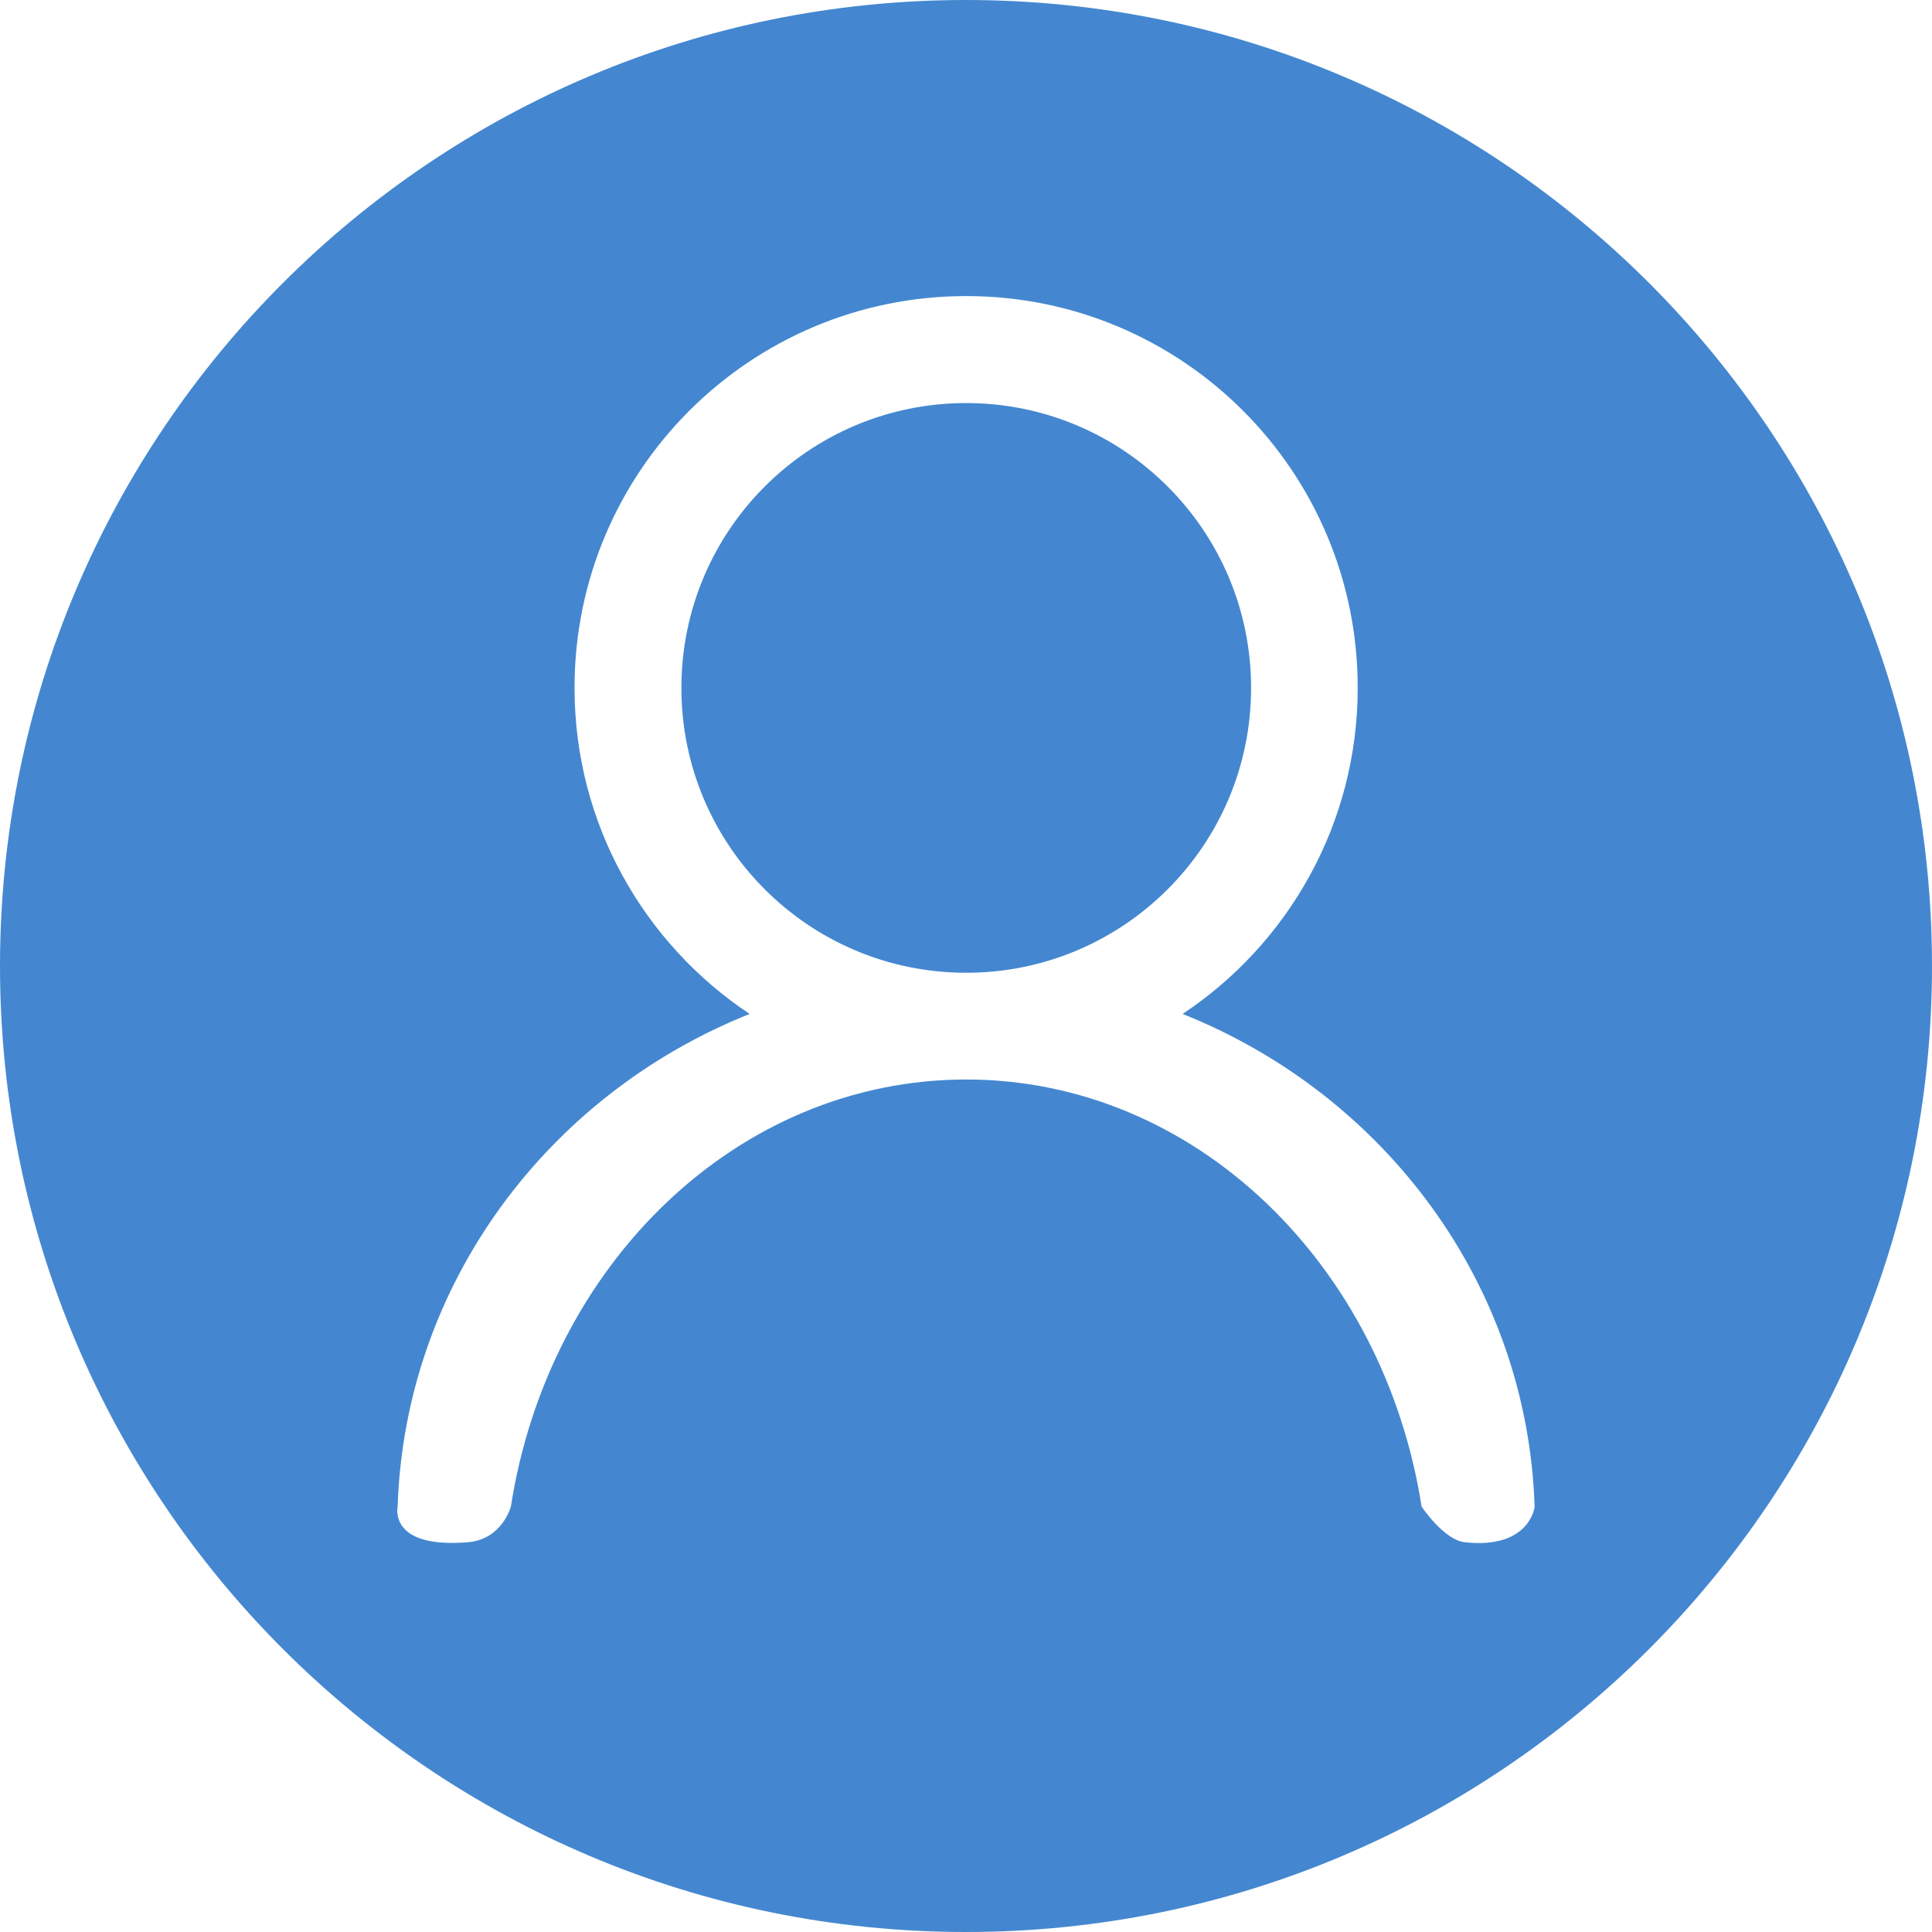 <?xml version="1.0" encoding="utf-8"?>
<!-- Generator: Adobe Illustrator 23.0.2, SVG Export Plug-In . SVG Version: 6.00 Build 0)  -->
<svg version="1.1" id="图层_1" xmlns="http://www.w3.org/2000/svg" xmlns:xlink="http://www.w3.org/1999/xlink" x="0px" y="0px"
	 viewBox="0 0 16 16" style="enable-background:new 0 0 16 16;" xml:space="preserve">
<style type="text/css">
	.st0{fill:#4487D0;}
	.st1{fill-rule:evenodd;clip-rule:evenodd;fill:#778CA2;}
	.st2{fill:#2CC5DD;}
	.st3{fill:none;}
	.st4{fill:#B1DCFF;}
	.st5{fill:#E6F7FF;}
	.st6{fill:#98CCFF;}
	.st7{opacity:0.3;fill:#1890FF;}
	.st8{fill:#80BEFF;}
	.st9{fill:#F2F8FF;}
	.st10{fill:#8295B7;}
	.st11{fill:#1D96F3;}
	.st12{fill:#099DFF;}
	.st13{fill:#DDE3E9;}
	.st14{fill:#FE4D74;}
	.st15{fill:#8596AC;}
	.st16{fill:#868E97;}
	.st17{fill:#778CA2;}
	.st18{opacity:0.6;}
	.st19{fill:#46C779;}
</style>
<g>
	<g>
		<path class="st0" d="M8.002,3.338c-1.303,0-2.359,1.055-2.359,2.359c0,1.303,1.055,2.359,2.359,2.359
			c1.301,0,2.359-1.055,2.359-2.359S9.303,3.338,8.002,3.338L8.002,3.338z M8,0C3.582,0,0,3.582,0,8s3.582,8,8,8s8-3.582,8-8
			S12.418,0,8,0L8,0z M12.129,12.772c-0.172-0.02-0.356-0.295-0.356-0.295C11.459,10.468,9.892,8.94,8.002,8.94
			c-1.892,0-3.459,1.528-3.771,3.537c0,0-0.072,0.272-0.356,0.295c-0.662,0.055-0.582-0.295-0.582-0.295
			c0.061-1.845,1.247-3.414,2.915-4.08c-0.874-0.582-1.45-1.573-1.45-2.701c0-1.792,1.452-3.244,3.244-3.244
			s3.242,1.452,3.242,3.244c0,1.128-0.576,2.12-1.45,2.701c1.669,0.666,2.855,2.235,2.915,4.08
			C12.711,12.477,12.67,12.832,12.129,12.772L12.129,12.772z"/>
	</g>
</g>
</svg>
